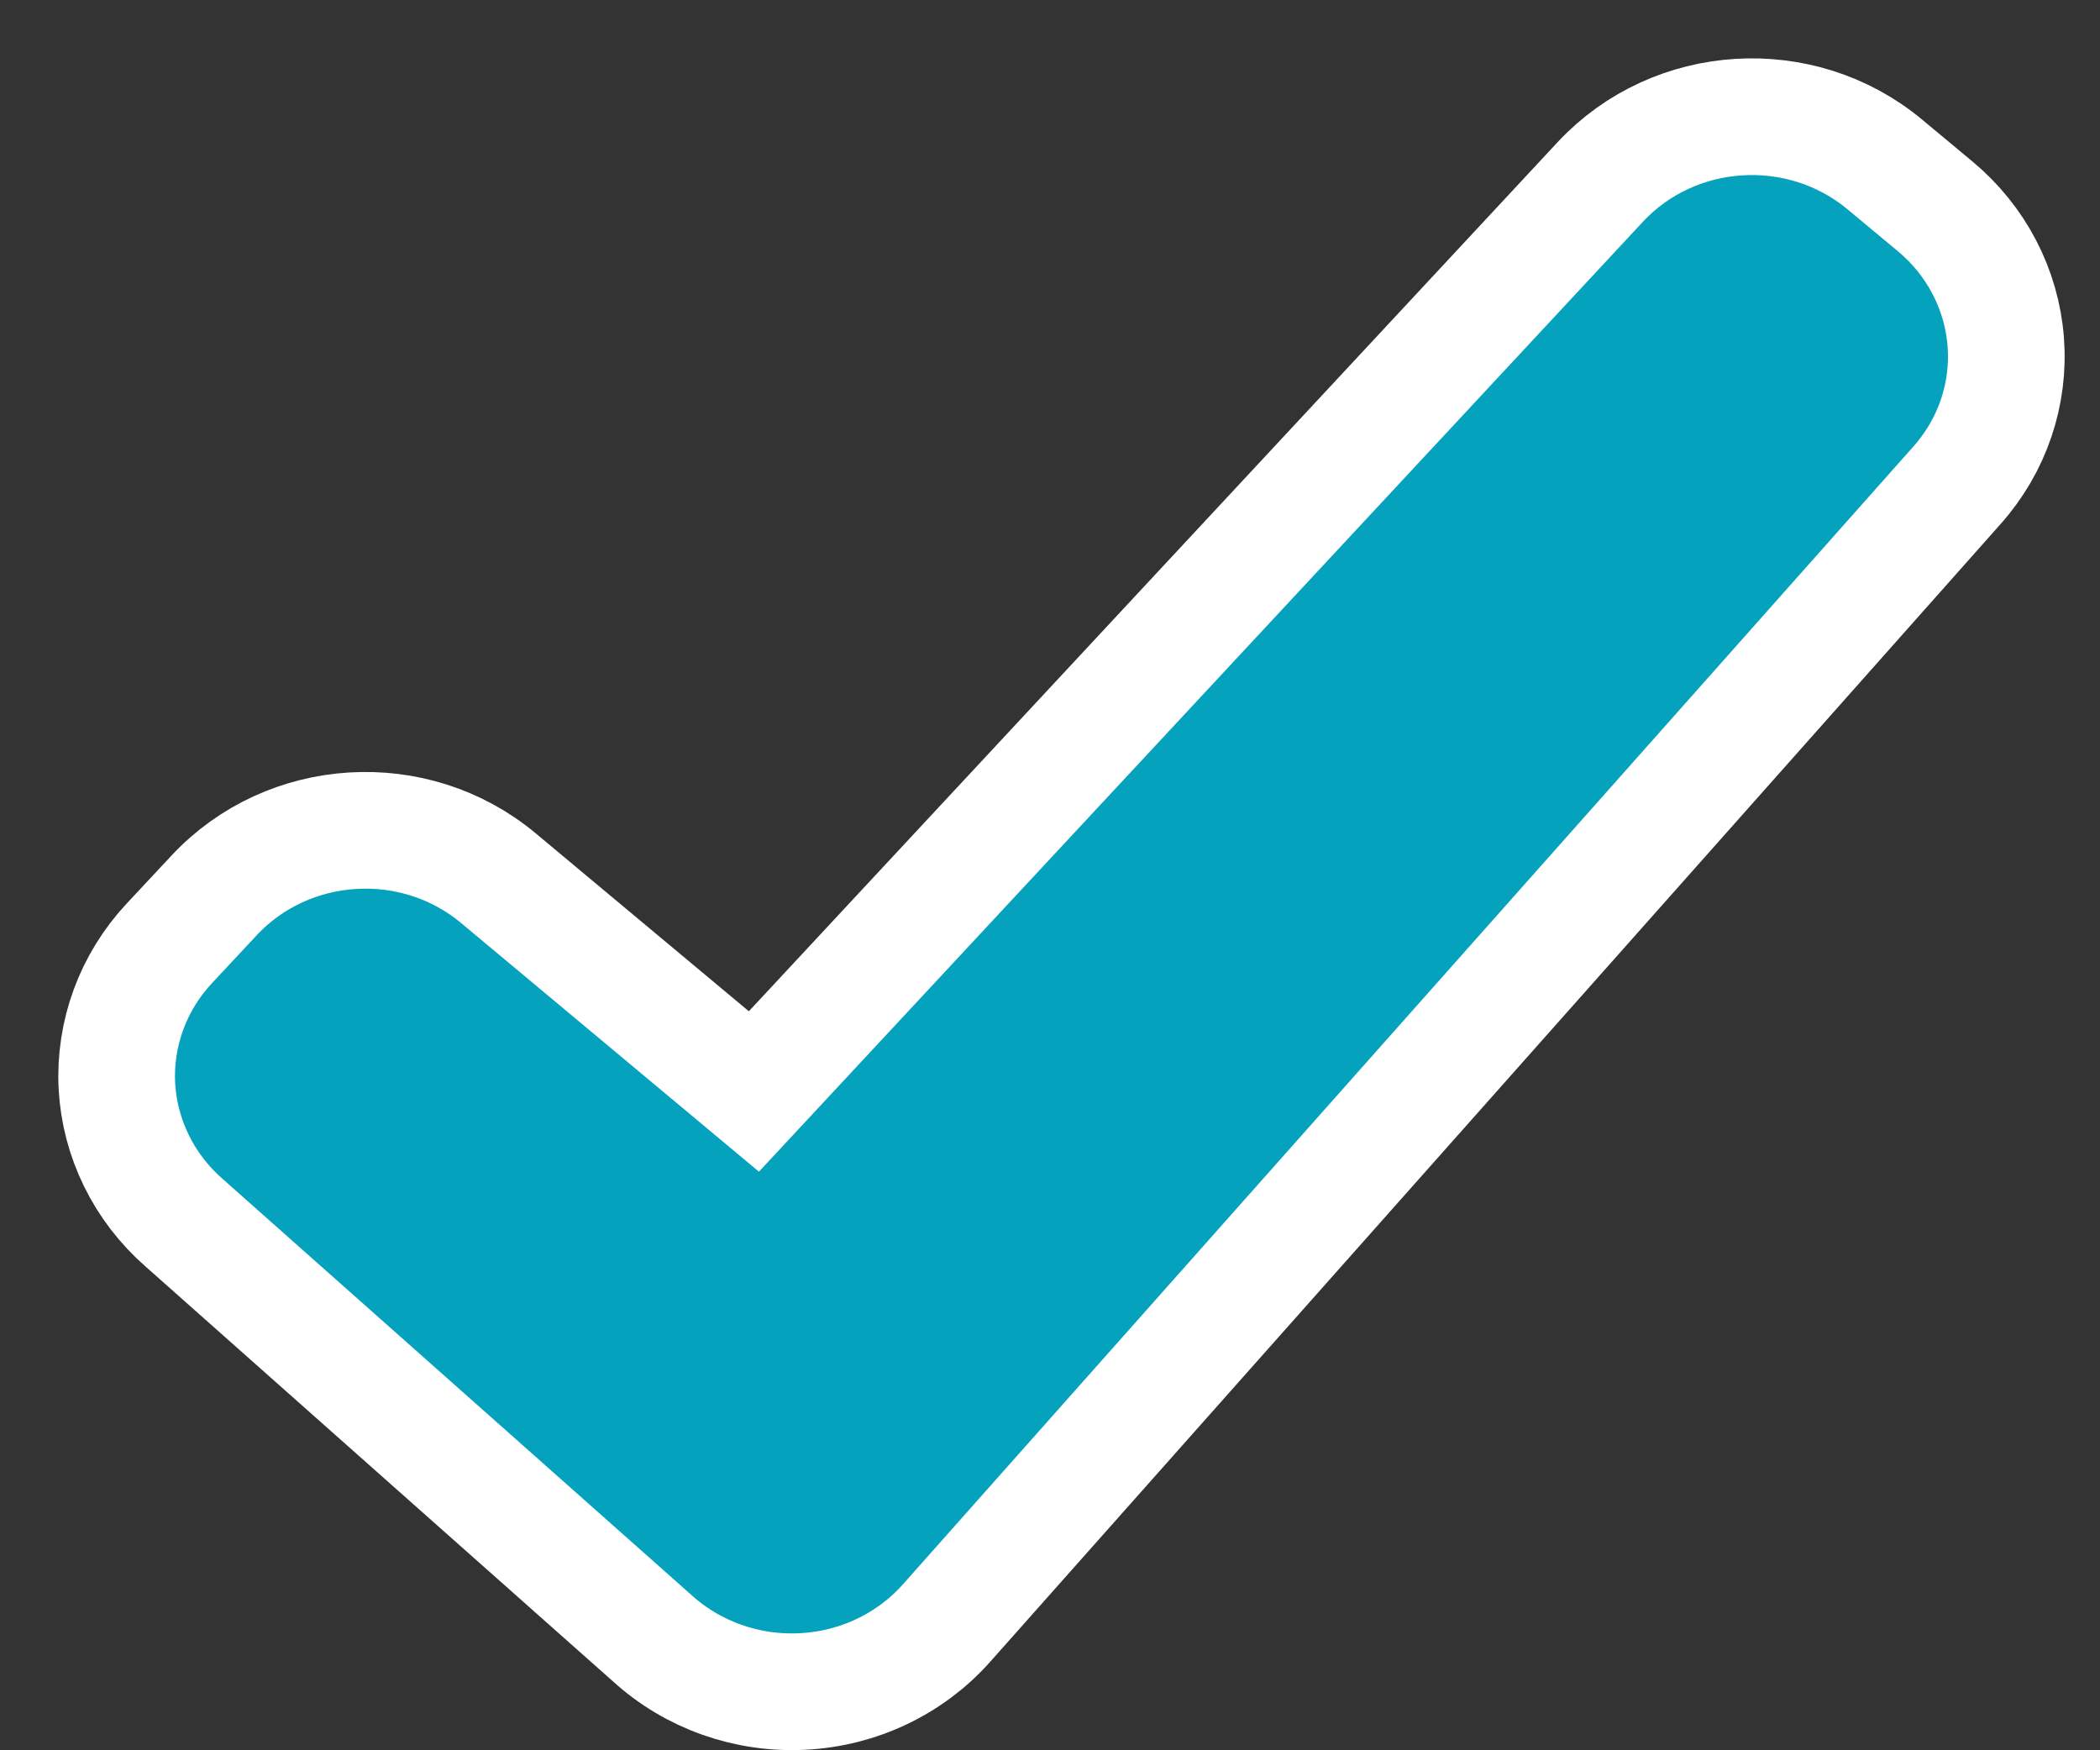 <svg width="18" height="15" viewBox="0 0 18 15" fill="none" xmlns="http://www.w3.org/2000/svg">
<rect x="0" y="0" width="18" height="15" fill="#333333" stroke="none"/>
<path d="M16.589 1.77L16.155 1.409C15.435 0.81 14.353 0.877 13.717 1.559L6.462 9.354L4.272 7.526C3.553 6.926 2.471 6.992 1.835 7.674L1.451 8.085C1.14 8.418 0.979 8.858 1.002 9.307C1.026 9.755 1.233 10.177 1.577 10.478L5.591 14.04C5.939 14.356 6.405 14.521 6.881 14.496C7.357 14.472 7.802 14.26 8.113 13.91L16.774 4.159C17.077 3.819 17.227 3.376 17.192 2.928C17.157 2.479 16.94 2.063 16.589 1.77Z" fill="#04A2BD" stroke="white"/>
</svg>
